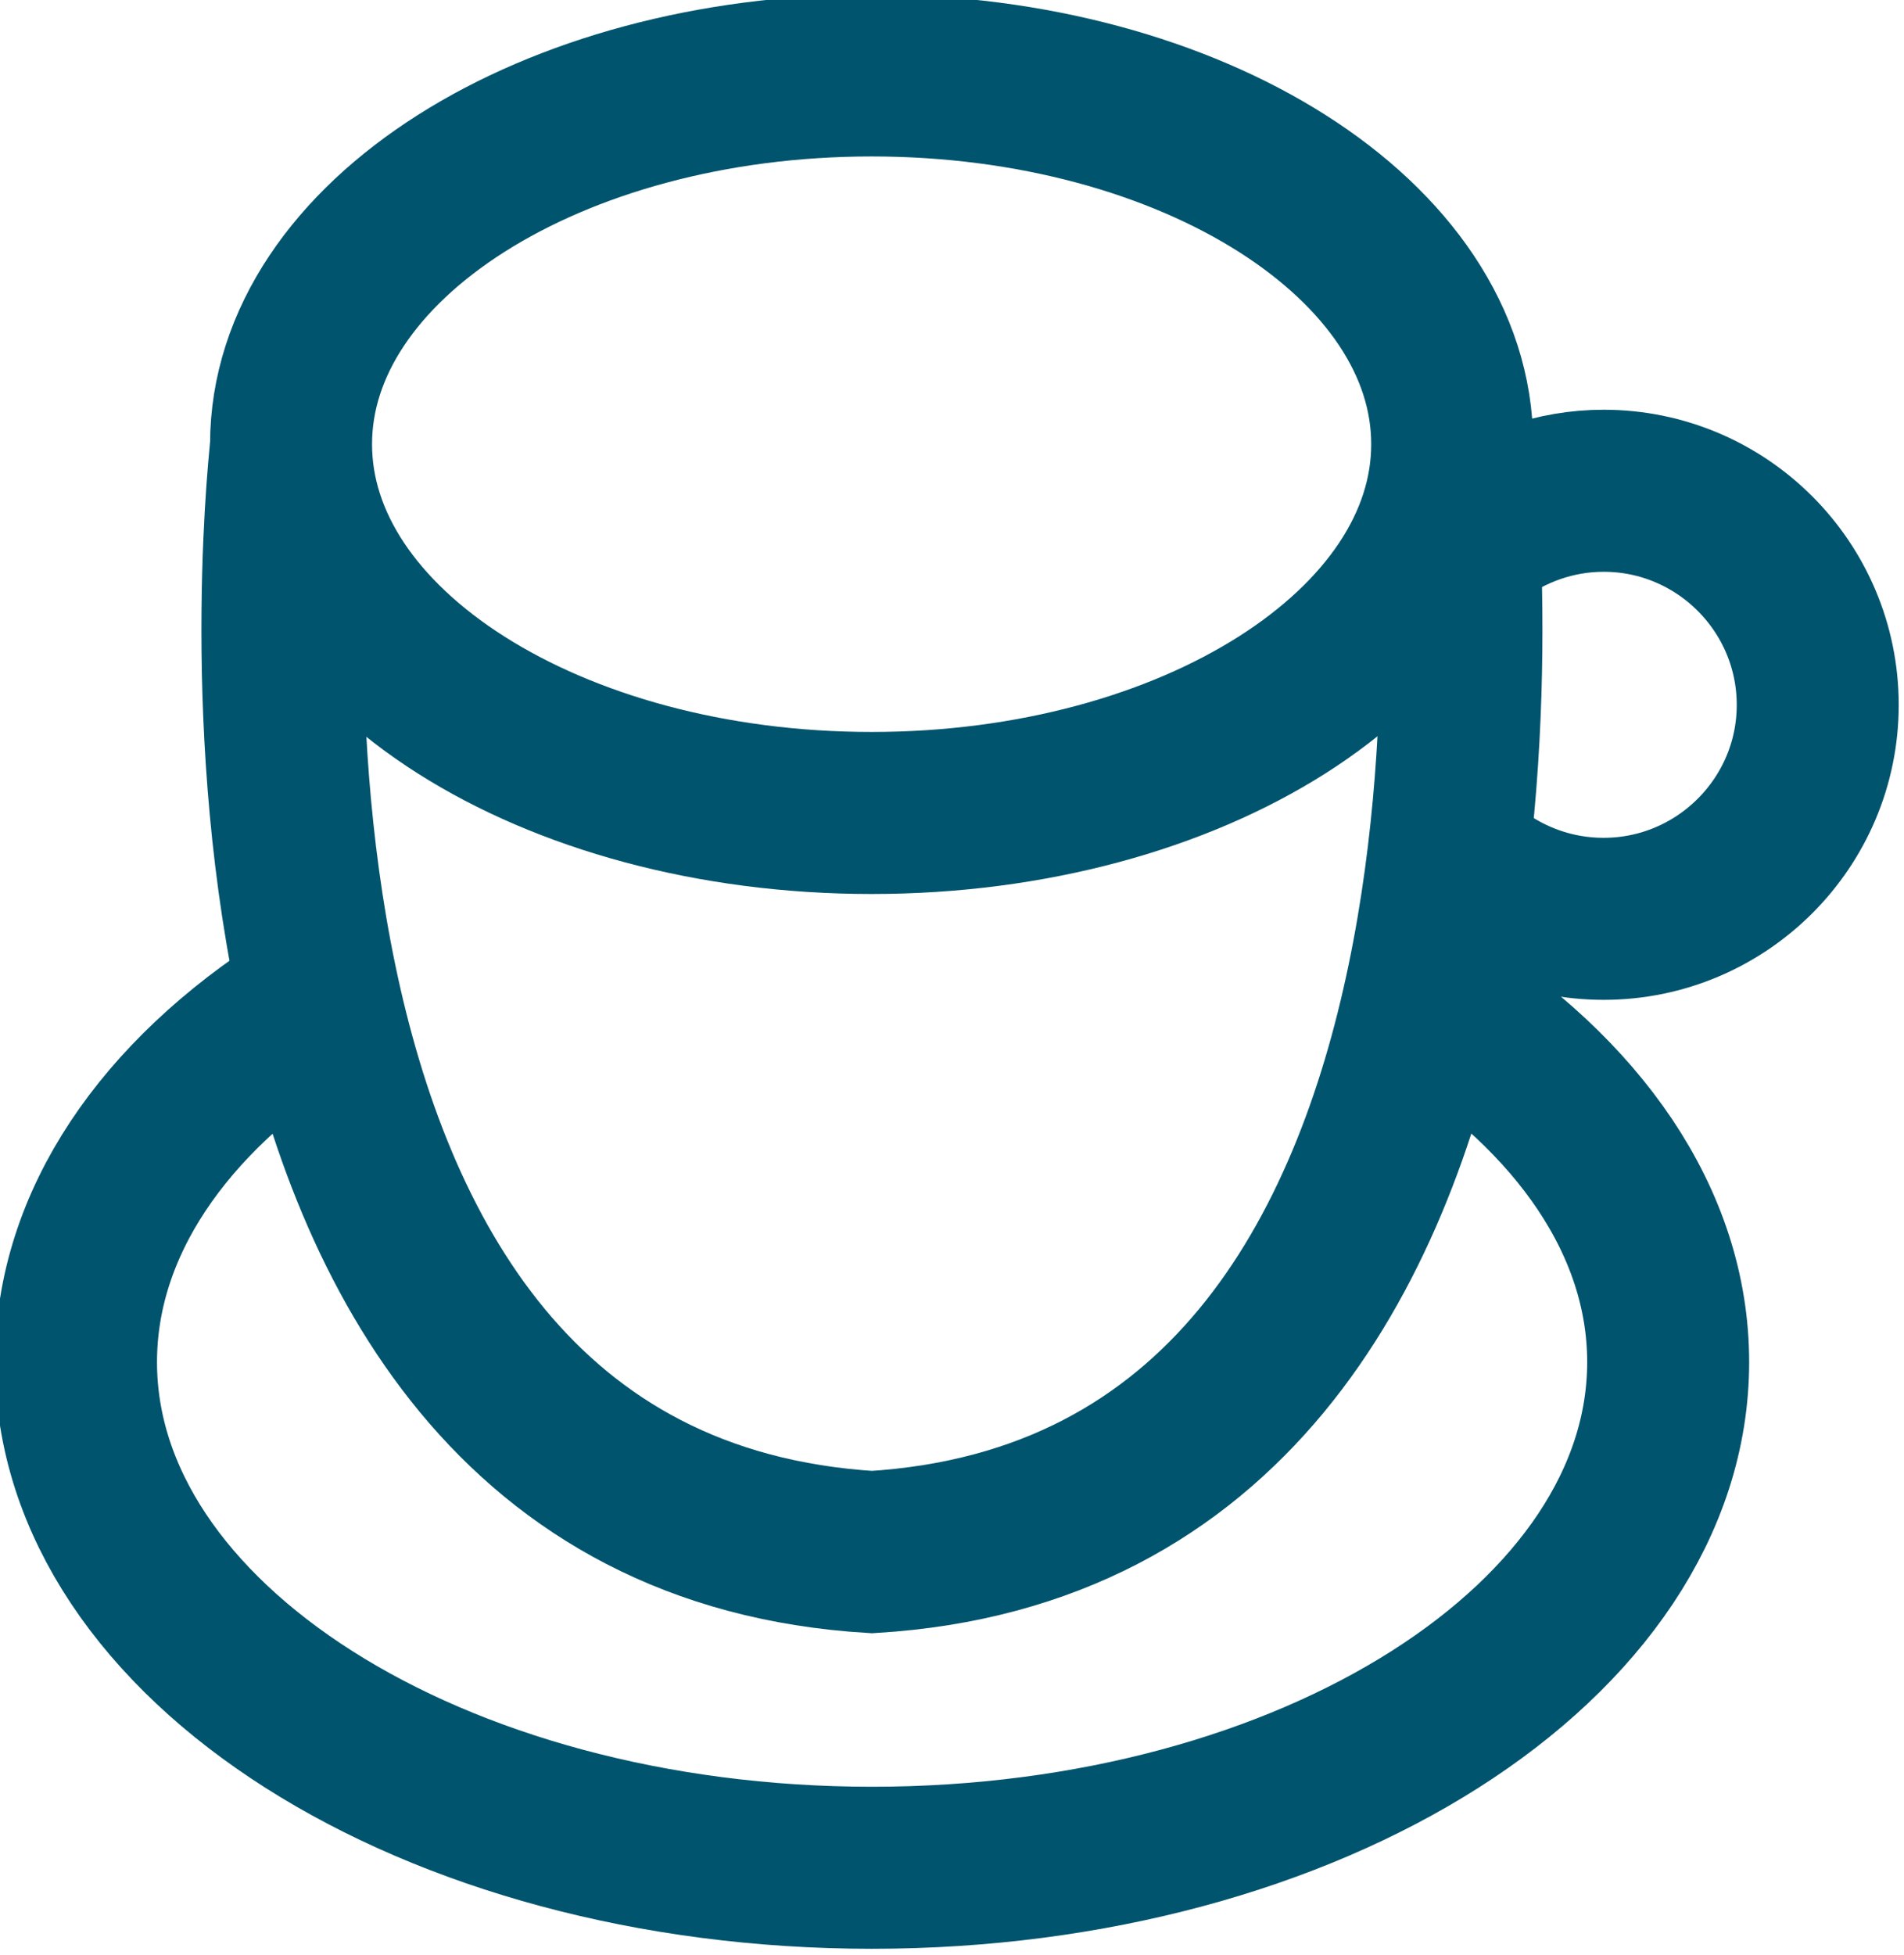<?xml version="1.0" encoding="UTF-8" standalone="no"?>
<svg
   xmlns:dc="http://purl.org/dc/elements/1.1/"
   xmlns:cc="http://creativecommons.org/ns#"
   xmlns:rdf="http://www.w3.org/1999/02/22-rdf-syntax-ns#"
   xmlns:svg="http://www.w3.org/2000/svg"
   xmlns="http://www.w3.org/2000/svg"
   xmlns:sodipodi="http://sodipodi.sourceforge.net/DTD/sodipodi-0.dtd"
   xmlns:inkscape="http://www.inkscape.org/namespaces/inkscape"
   width="8.707mm"
   height="8.936mm"
   viewBox="0 0 8.707 8.936"
   version="1.1"
   id="svg15539"
   sodipodi:docname="icon_coffee3.svg"
   inkscape:version="0.92.5 (2060ec1f9f, 2020-04-08)">
  <sodipodi:namedview
     pagecolor="#ffffff"
     bordercolor="#666666"
     borderopacity="1"
     objecttolerance="10"
     gridtolerance="10"
     guidetolerance="10"
     inkscape:pageopacity="0"
     inkscape:pageshadow="2"
     inkscape:window-width="1920"
     inkscape:window-height="1055"
     id="namedview10"
     showgrid="false"
     fit-margin-top="0"
     fit-margin-left="0"
     fit-margin-right="0"
     fit-margin-bottom="0"
     inkscape:zoom="10.191661"
     inkscape:cx="-1.354748"
     inkscape:cy="16.886314"
     inkscape:window-x="1920"
     inkscape:window-y="0"
     inkscape:window-maximized="1"
     inkscape:current-layer="g16" />
  <defs
     id="defs15533" />
  <g
     id="layer1"
     transform="translate(-82.581,-90.693)">
    <g
       id="g16"
       transform="matrix(1.419,0,0,1.419,-36.449,-39.899)">
      <path
         id="path14766"
         d="m 84.821,93.462 c 0,-0.656 0.838,-1.188 1.871,-1.188 1.034,0 1.871,0.532 1.871,1.188 0,0.656 -0.838,1.188 -1.871,1.188 -1.034,0 -1.871,-0.532 -1.871,-1.188 z m 0,0"
         style="fill:none;stroke:#00546e;stroke-width:0.522;stroke-linecap:butt;stroke-linejoin:miter;stroke-miterlimit:10;stroke-dasharray:none;stroke-opacity:1"
         inkscape:connector-curvature="0" />
      <path
         inkscape:connector-curvature="0"
         id="path14770"
         d="m 88.564,93.462 c 0,0 0.411,3.43 -1.871,3.569 -2.282,-0.139 -1.871,-3.569 -1.871,-3.569"
         style="fill:none;stroke:#00546e;stroke-width:0.522;stroke-linecap:butt;stroke-linejoin:miter;stroke-miterlimit:10;stroke-dasharray:none;stroke-opacity:1" />
      <path
         inkscape:connector-curvature="0"
         id="path14772"
         d="m 88.632,93.754 c 0.116,-0.088 0.262,-0.142 0.419,-0.142 0.38,0 0.69,0.309 0.69,0.69 0,0.38 -0.31,0.689 -0.69,0.689 -0.19,0 -0.362,-0.077 -0.488,-0.201"
         style="fill:none;stroke:#00546e;stroke-width:0.522;stroke-linecap:butt;stroke-linejoin:miter;stroke-miterlimit:10;stroke-dasharray:none;stroke-opacity:1" />
      <path
         inkscape:connector-curvature="0"
         id="path14774"
         d="m 88.501,95.263 c 0.467,0.295 0.758,0.704 0.758,1.156 0,0.898 -1.149,1.629 -2.566,1.629 -1.417,0 -2.565,-0.73 -2.565,-1.629 0,-0.448 0.285,-0.854 0.746,-1.148"
         style="fill:none;stroke:#00546e;stroke-width:0.522;stroke-linecap:butt;stroke-linejoin:miter;stroke-miterlimit:10;stroke-dasharray:none;stroke-opacity:1" />
    </g>
  </g>
</svg>
